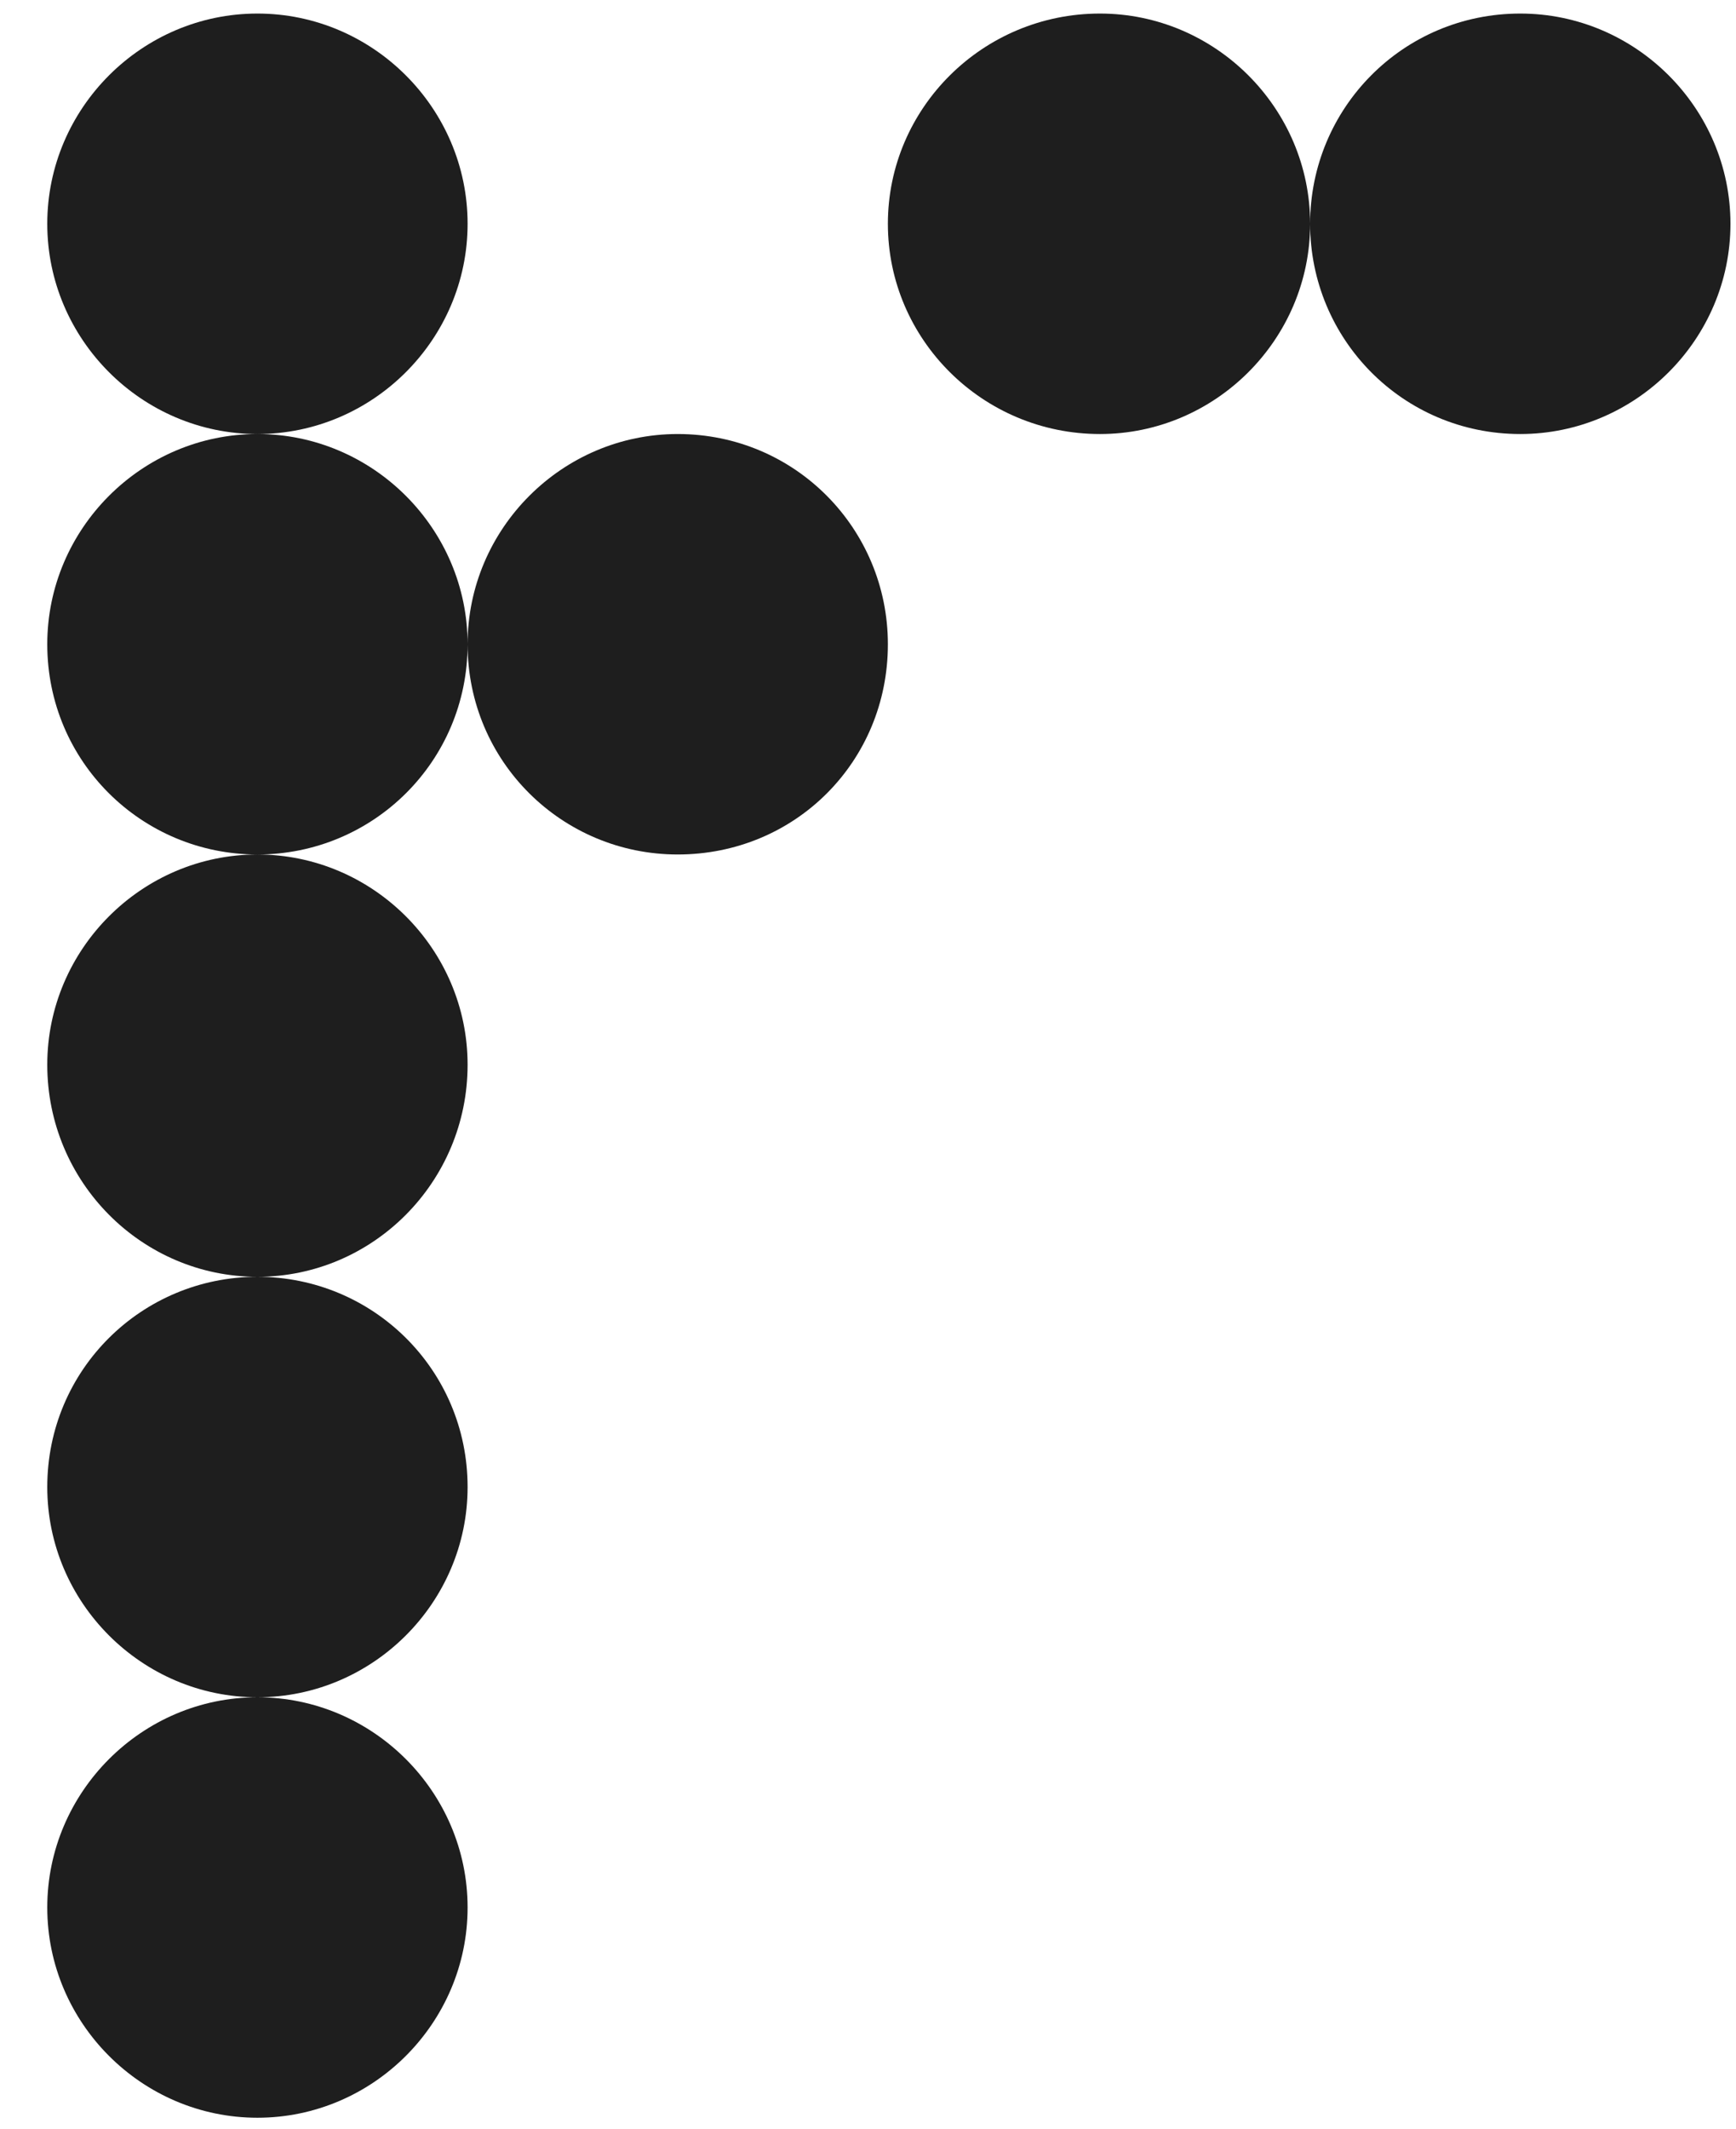 <svg width="31" height="38" viewBox="0 0 31 38" fill="none" xmlns="http://www.w3.org/2000/svg">
<path d="M4.597 37.805C2.534 37.805 0.844 36.114 0.844 34.052C0.844 31.99 2.534 30.299 4.597 30.299C6.659 30.299 8.35 31.99 8.35 34.052C8.35 36.114 6.659 37.805 4.597 37.805ZM4.597 30.299C2.534 30.299 0.844 28.609 0.844 26.546C0.844 24.45 2.534 22.793 4.597 22.793C6.659 22.793 8.35 24.45 8.35 26.546C8.35 28.609 6.659 30.299 4.597 30.299ZM4.597 22.793C2.534 22.793 0.844 21.103 0.844 19.007C0.844 16.944 2.534 15.254 4.597 15.254C6.659 15.254 8.35 16.944 8.35 19.007C8.35 21.103 6.659 22.793 4.597 22.793ZM4.597 15.254C2.534 15.254 0.844 13.597 0.844 11.501C0.844 9.438 2.534 7.748 4.597 7.748C6.659 7.748 8.35 9.438 8.35 11.501C8.35 13.597 6.659 15.254 4.597 15.254ZM12.102 15.254C10.04 15.254 8.35 13.597 8.35 11.501C8.35 9.438 10.04 7.748 12.102 7.748C14.199 7.748 15.855 9.438 15.855 11.501C15.855 13.597 14.199 15.254 12.102 15.254ZM4.597 7.748C2.534 7.748 0.844 6.057 0.844 3.995C0.844 1.933 2.534 0.242 4.597 0.242C6.659 0.242 8.35 1.933 8.35 3.995C8.35 6.057 6.659 7.748 4.597 7.748ZM19.642 7.748C17.546 7.748 15.855 6.057 15.855 3.995C15.855 1.933 17.546 0.242 19.642 0.242C21.704 0.242 23.395 1.933 23.395 3.995C23.395 6.057 21.704 7.748 19.642 7.748ZM27.148 7.748C25.052 7.748 23.395 6.057 23.395 3.995C23.395 1.933 25.052 0.242 27.148 0.242C29.21 0.242 30.901 1.933 30.901 3.995C30.901 6.057 29.21 7.748 27.148 7.748Z" fill="#1E1E1E"/>
</svg>

